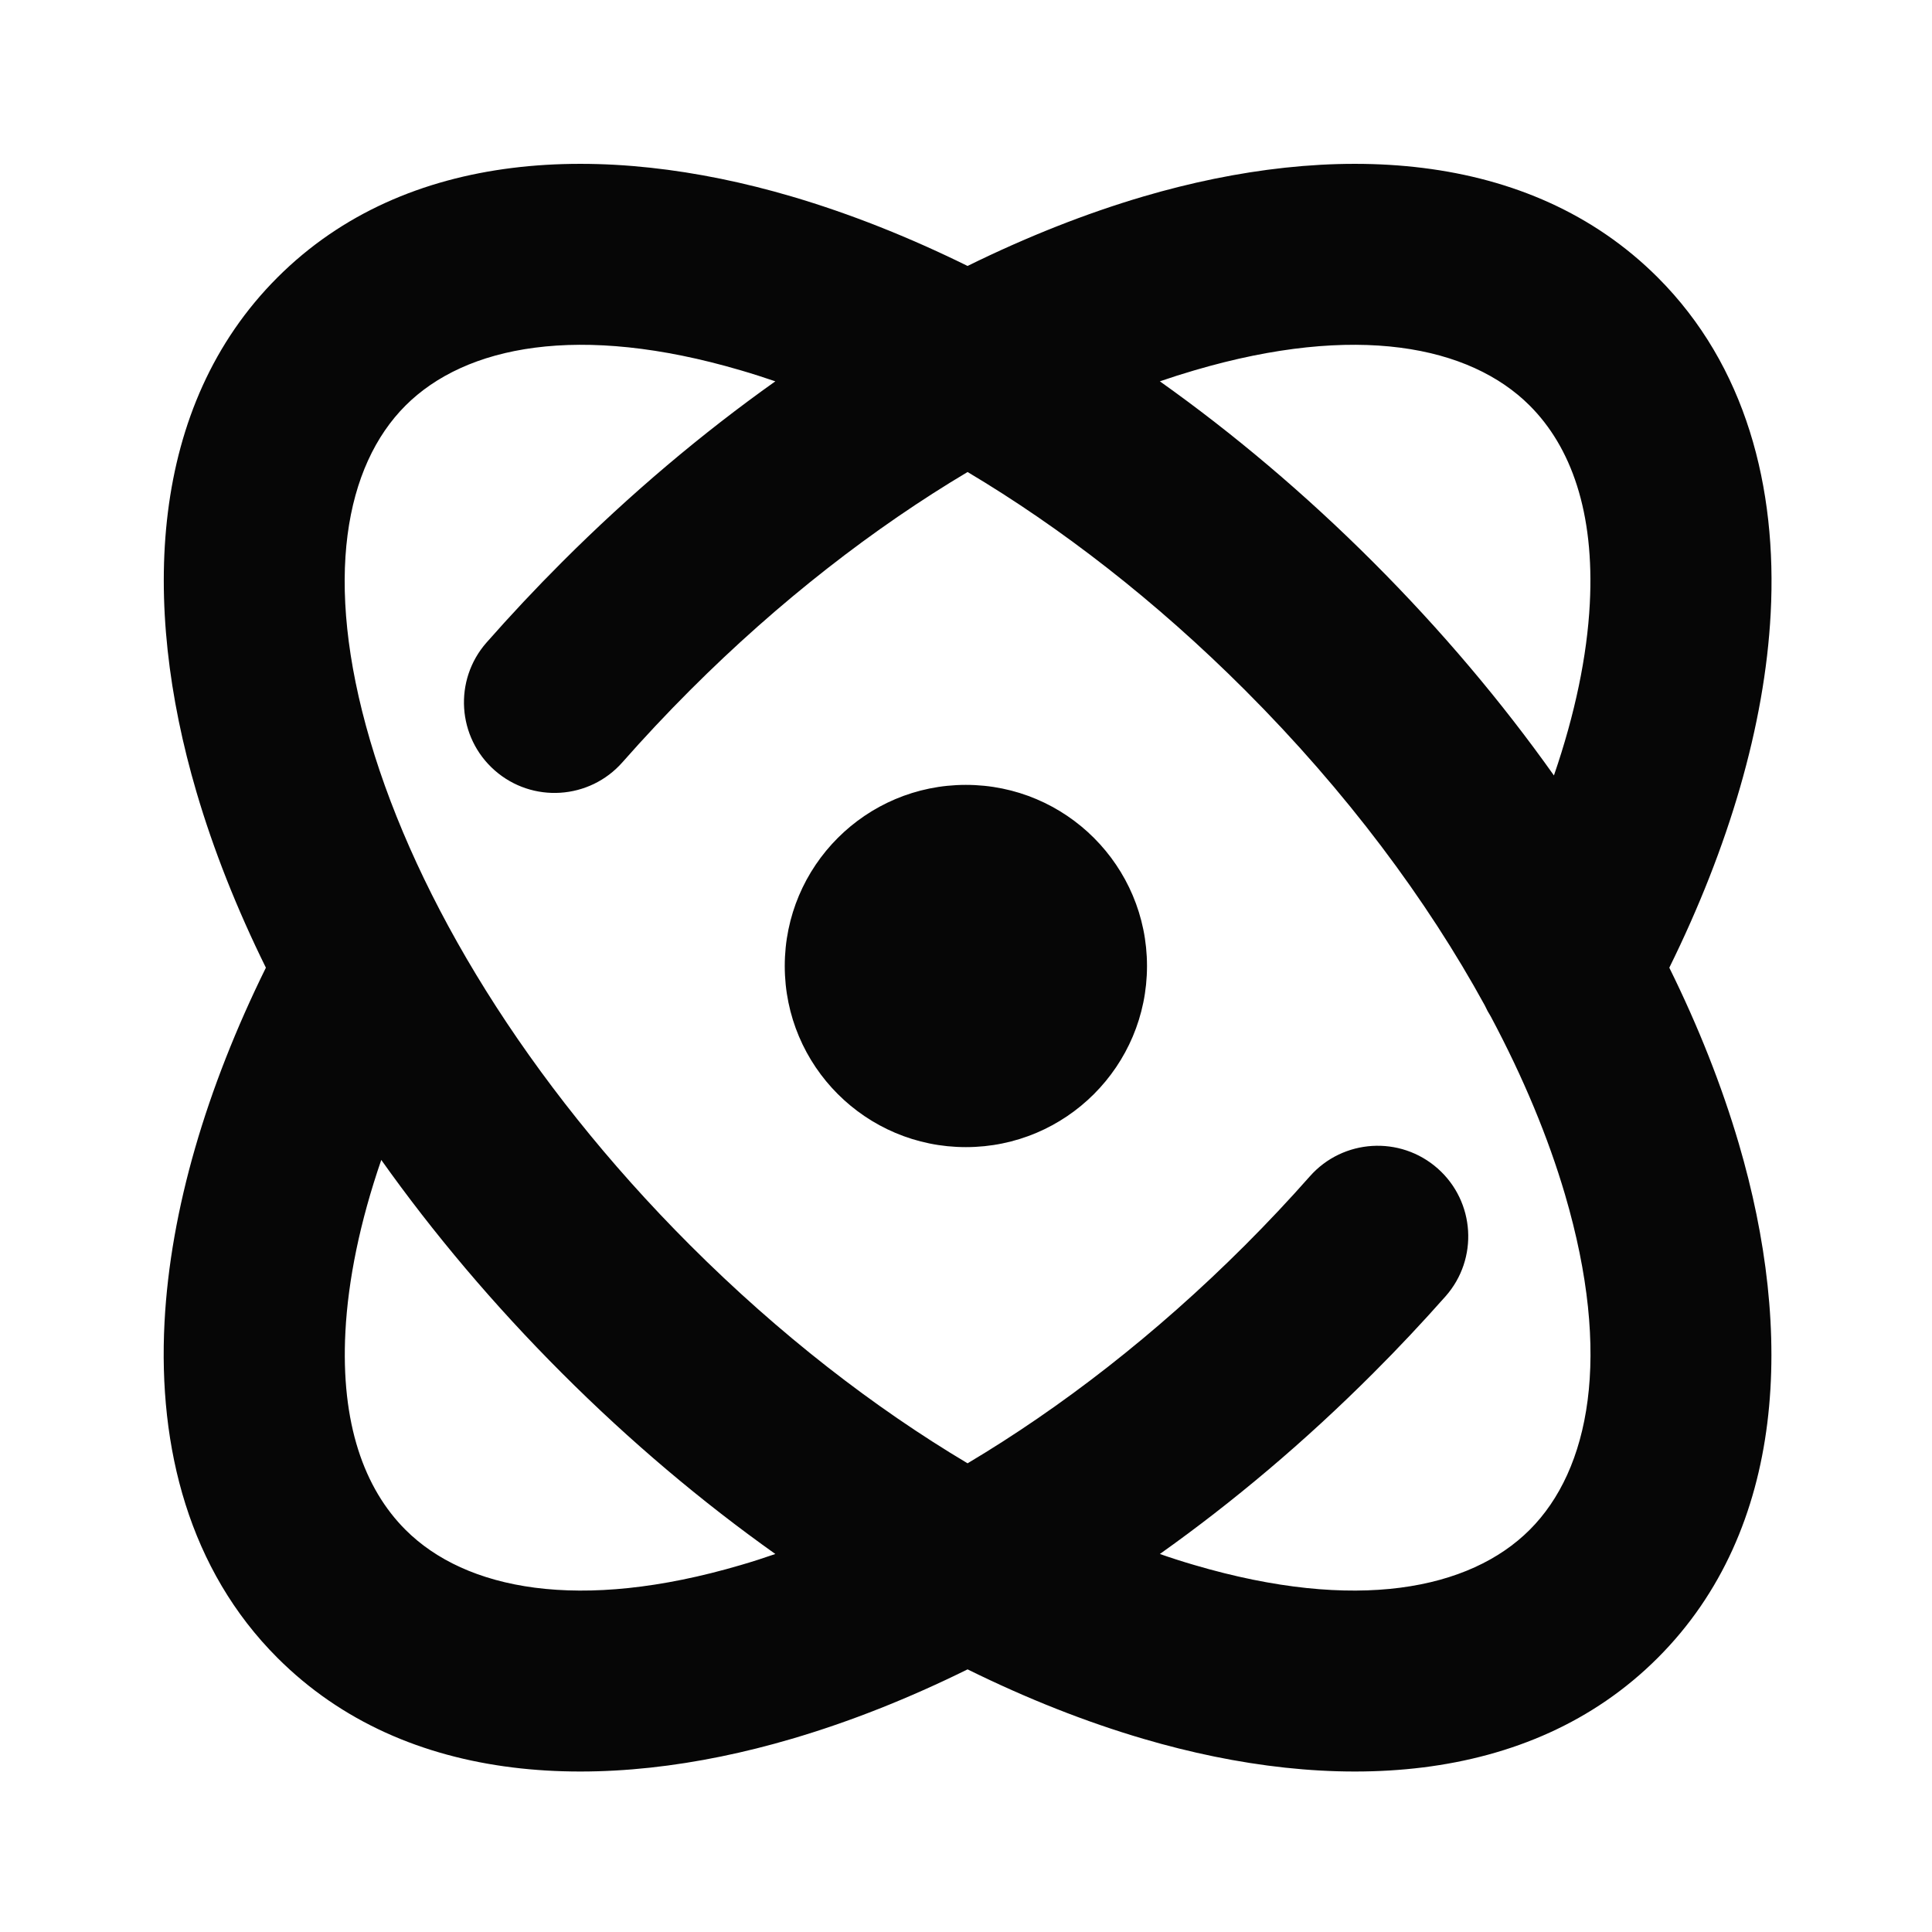 <svg xmlns="http://www.w3.org/2000/svg" width="32" height="32" viewBox="0 0 32 32" fill="none">
    <path fill-rule="evenodd" clip-rule="evenodd" d="M6.716 6.718C7.708 5.726 9.592 5.346 12.27 6.134C12.459 6.189 12.649 6.25 12.842 6.316C11.628 7.178 10.438 8.181 9.309 9.31C8.872 9.747 8.455 10.192 8.058 10.643C7.511 11.265 7.572 12.213 8.194 12.76C8.816 13.307 9.764 13.246 10.311 12.624C10.666 12.221 11.039 11.823 11.43 11.432C12.912 9.949 14.482 8.738 16.026 7.818C17.571 8.738 19.14 9.949 20.623 11.432C22.305 13.114 23.637 14.908 24.592 16.651C24.621 16.715 24.655 16.778 24.693 16.838C25.233 17.851 25.644 18.843 25.921 19.784C26.708 22.463 26.329 24.346 25.337 25.338C24.345 26.33 22.461 26.71 19.783 25.922C19.594 25.867 19.403 25.806 19.211 25.739C20.425 24.877 21.615 23.875 22.744 22.745C23.162 22.328 23.561 21.902 23.943 21.471C24.491 20.851 24.433 19.903 23.813 19.354C23.192 18.805 22.244 18.863 21.695 19.484C21.355 19.869 20.997 20.25 20.623 20.624C19.14 22.106 17.571 23.317 16.026 24.237C14.482 23.317 12.912 22.106 11.43 20.624C8.709 17.903 6.902 14.887 6.132 12.271C5.344 9.593 5.724 7.71 6.716 6.718ZM13.116 3.255C14.07 3.536 15.046 3.922 16.026 4.405C17.007 3.922 17.983 3.536 18.936 3.255C22.059 2.337 25.326 2.464 27.458 4.596C28.917 6.055 29.438 8.072 29.328 10.159C29.23 12.019 28.633 14.032 27.649 16.028C28.133 17.008 28.518 17.984 28.799 18.938C29.717 22.061 29.59 25.327 27.458 27.459C25.326 29.592 22.059 29.719 18.936 28.8C17.983 28.52 17.007 28.134 16.026 27.65C15.046 28.134 14.07 28.52 13.116 28.8C9.994 29.719 6.727 29.592 4.595 27.459C3.137 26.001 2.616 23.987 2.725 21.901C2.822 20.04 3.419 18.025 4.404 16.028C3.92 15.047 3.534 14.071 3.254 13.118C2.336 9.995 2.463 6.728 4.595 4.596C6.727 2.464 9.994 2.337 13.116 3.255ZM22.744 9.31C21.615 8.181 20.425 7.178 19.211 6.316C19.403 6.25 19.594 6.189 19.783 6.134C22.461 5.346 24.345 5.726 25.337 6.718C26.021 7.402 26.412 8.482 26.332 10.001C26.287 10.86 26.09 11.82 25.738 12.844C24.876 11.629 23.873 10.439 22.744 9.31ZM9.309 22.745C10.438 23.875 11.628 24.877 12.842 25.739C12.649 25.806 12.459 25.867 12.27 25.922C9.592 26.71 7.708 26.33 6.716 25.338C6.032 24.654 5.642 23.575 5.721 22.057C5.766 21.198 5.962 20.237 6.315 19.212C7.177 20.426 8.18 21.616 9.309 22.745ZM18.998 16C18.998 17.657 17.655 19 15.998 19C14.341 19 12.998 17.657 12.998 16C12.998 14.343 14.341 13 15.998 13C17.655 13 18.998 14.343 18.998 16Z" fill="#060606"/>
  </svg>